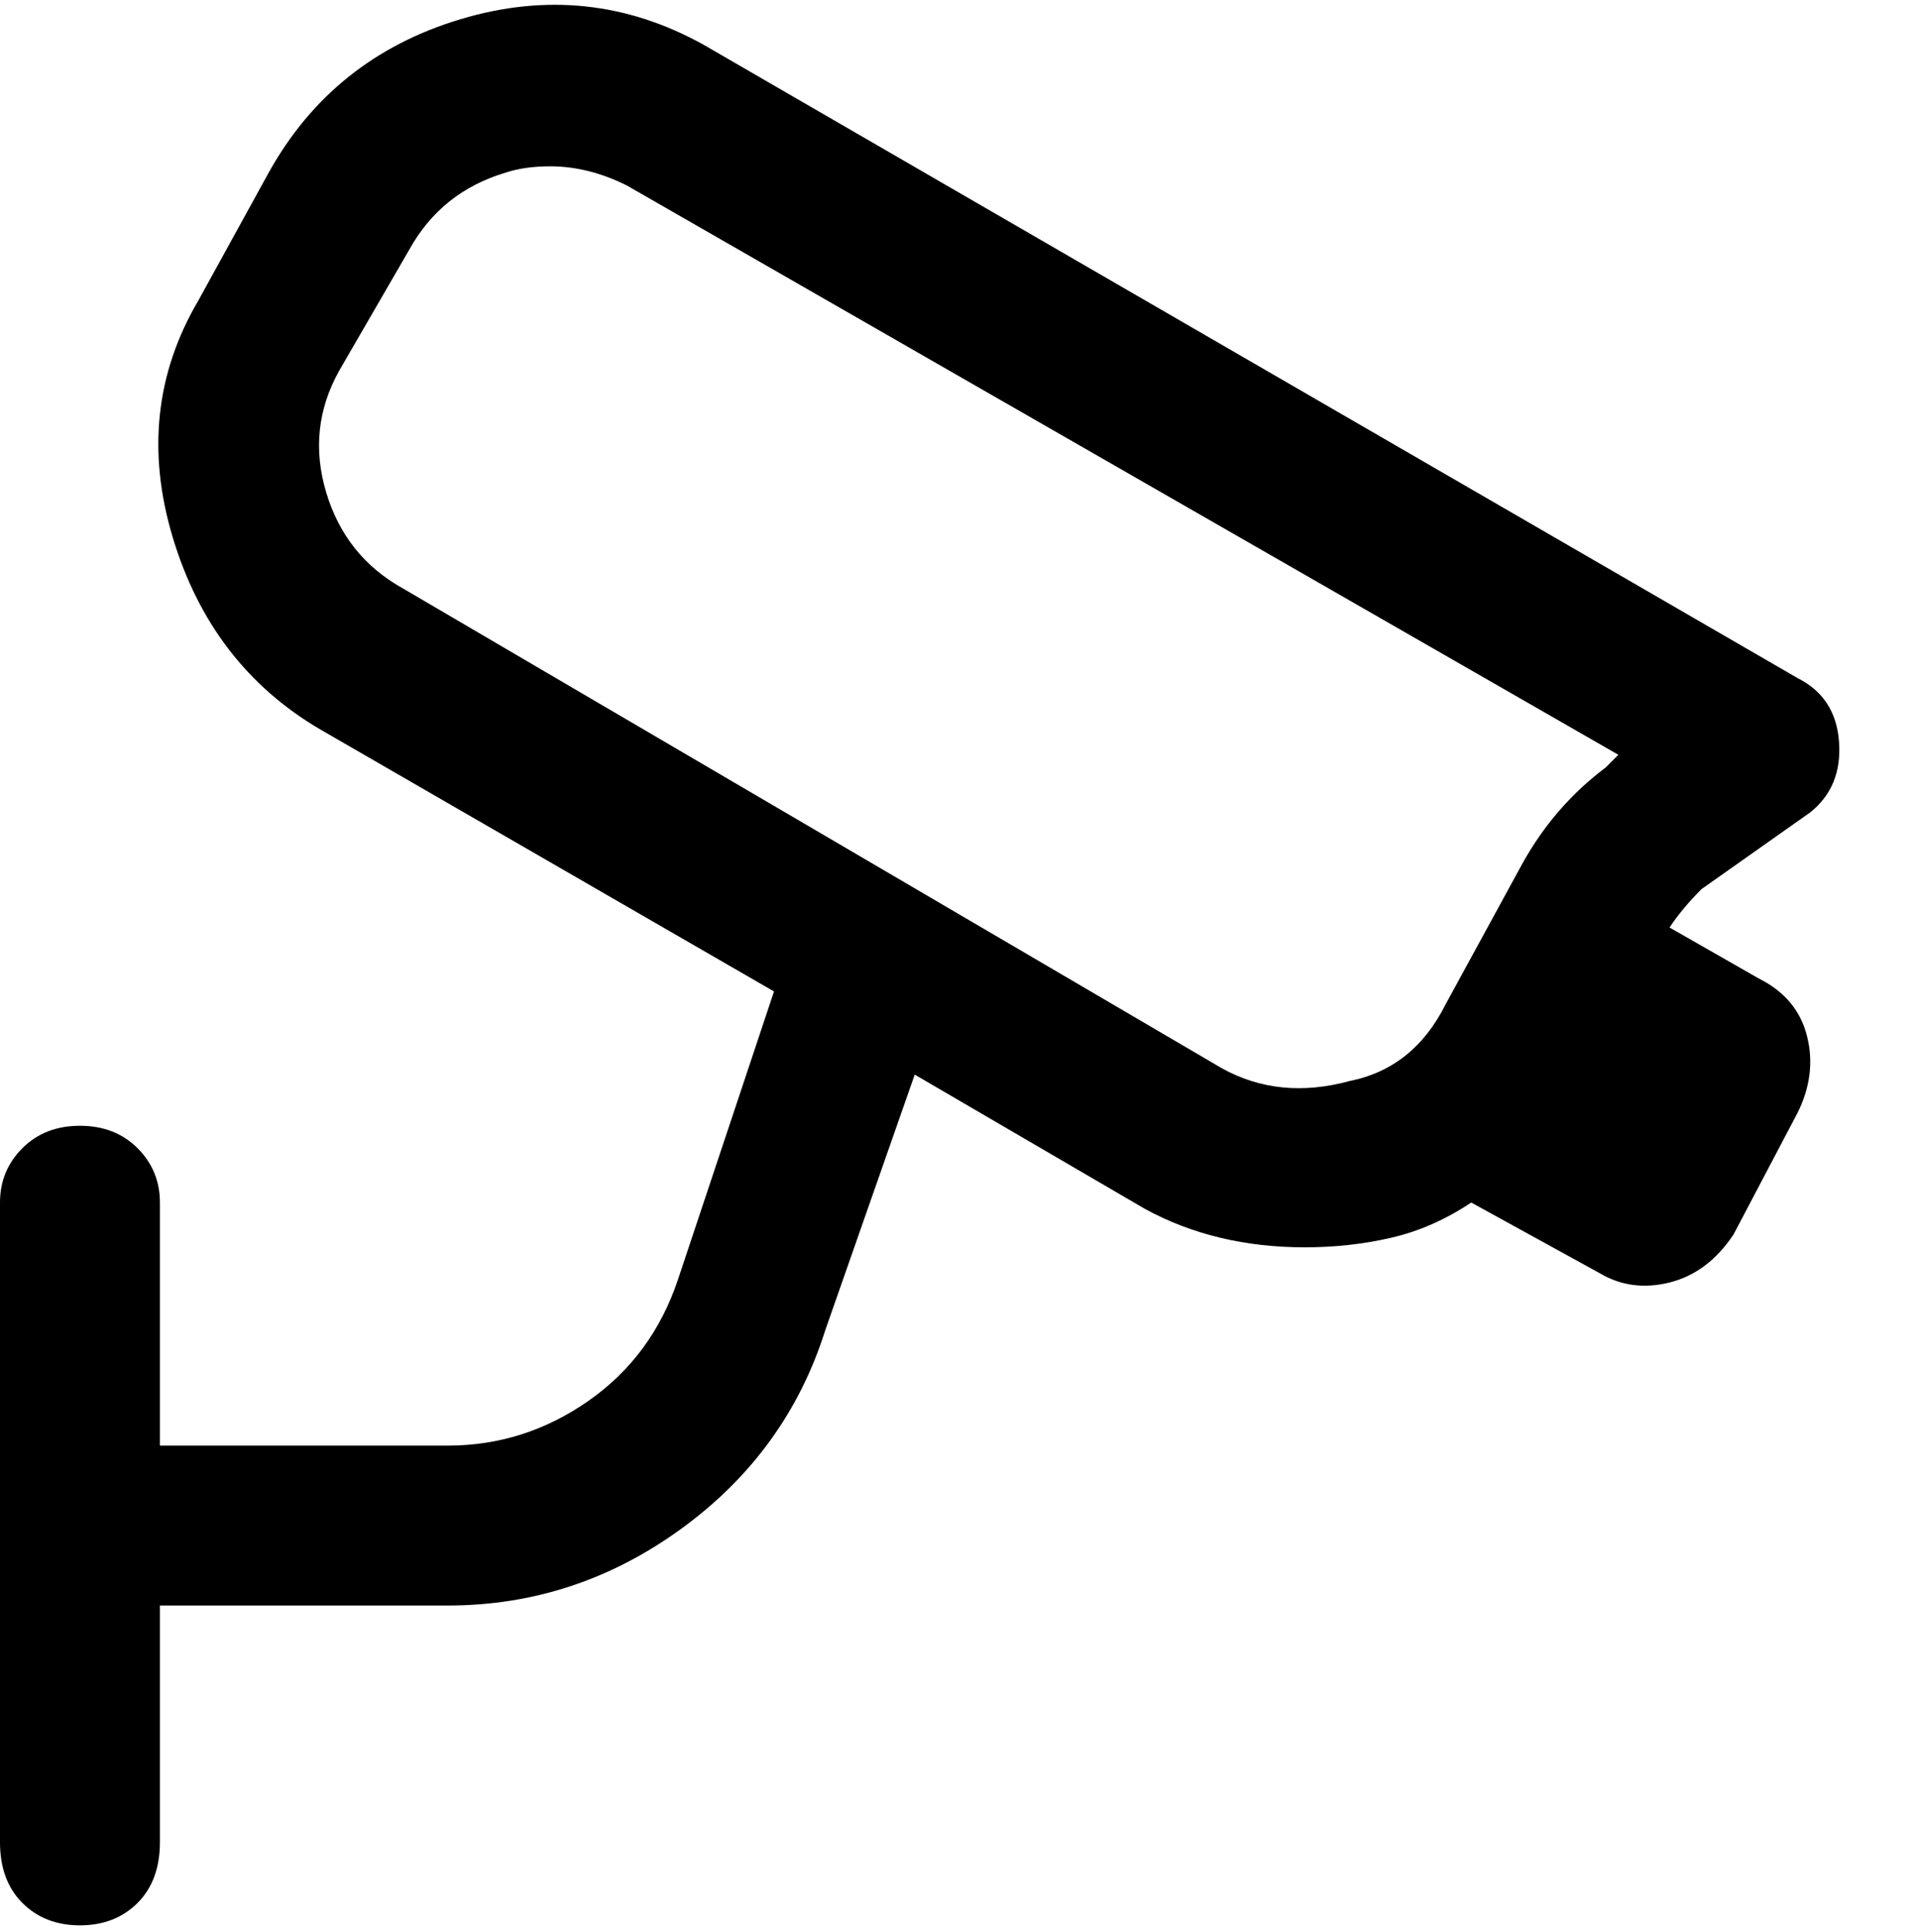 <svg viewBox="0 0 300 302.001" xmlns="http://www.w3.org/2000/svg"><path d="M266 139l17-12q5-4 4.5-11t-6.5-10L110 7Q92-3 72 3T42 27L31 47q-10 17-4 37t23 30l71 41-15 45q-4 12-14 19t-22 7H25v-38q0-5-3.5-8.5t-9-3.5q-5.5 0-9 3.5T0 188v100q0 6 3.5 9.5t9 3.5q5.5 0 9-3.5T25 288v-37h45q20 0 36.5-12t22.5-31l14-40 36 21q11 6 25 6 7 0 13.5-1.5T230 188l20 11q5 3 11 1.5t10-7.5l10-19q3-6 1.5-12t-7.5-9l-14-8q2-3 5-6zm-55 30q-11 3-20-2L63 92q-9-5-12-15t2-19l11-19q5-9 15-12 3-1 7-1 6 0 12 3l155 89-2 2q-8 6-13 15l-12 22q-5 10-15 12z"/></svg>